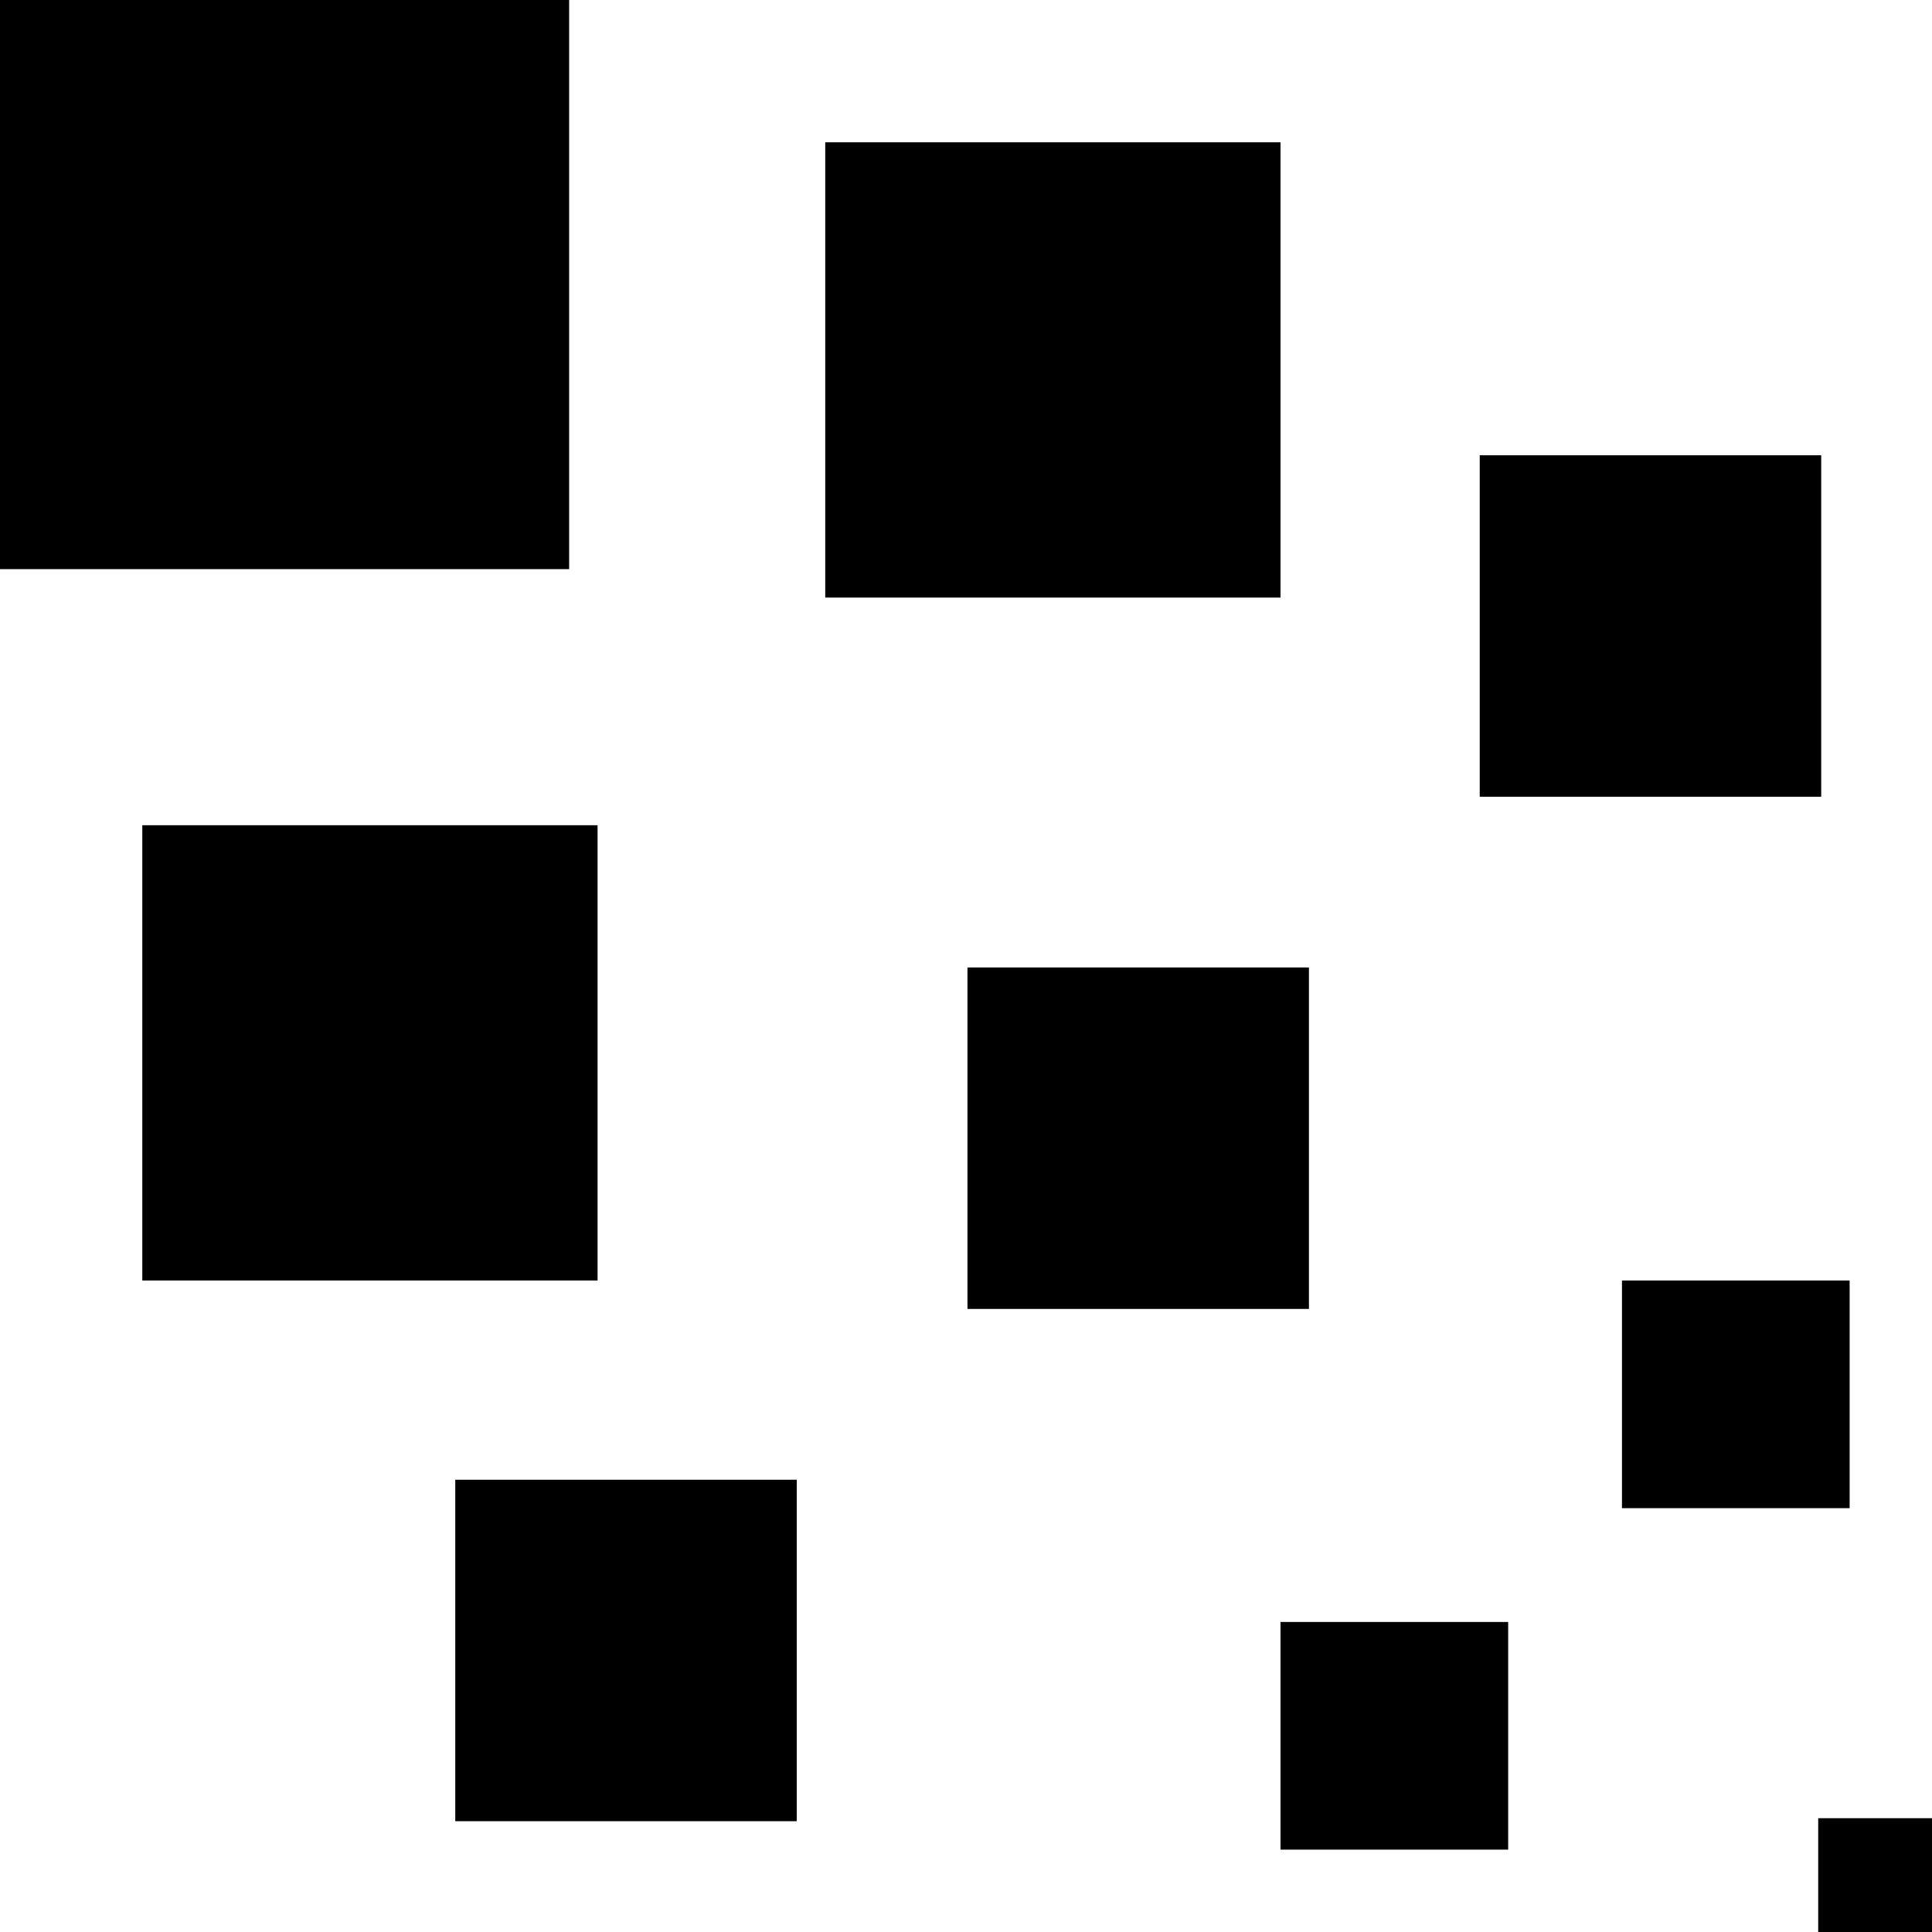 <svg xmlns="http://www.w3.org/2000/svg" viewBox="0 0 28.946 28.946">
  <title>stats</title>
  <g id="Layer_2" data-name="Layer 2">
    <g id="Layer_1-2" data-name="Layer 1">
      <g>
        <rect x="14.495" y="14.495" width="5.116" height="5.116"/>
        <rect width="8.527" height="8.527"/>
        <rect x="19.185" y="24.301" width="3.411" height="3.411"/>
        <rect x="2.132" y="12.364" width="6.821" height="6.821"/>
        <rect x="6.821" y="22.17" width="5.116" height="5.116"/>
        <rect x="22.17" y="6.821" width="5.116" height="5.116"/>
        <rect x="12.364" y="2.132" width="6.821" height="6.821"/>
        <rect x="24.301" y="19.185" width="3.411" height="3.411"/>
        <rect x="27.241" y="27.241" width="1.705" height="1.705"/>
      </g>
    </g>
  </g>
</svg>

